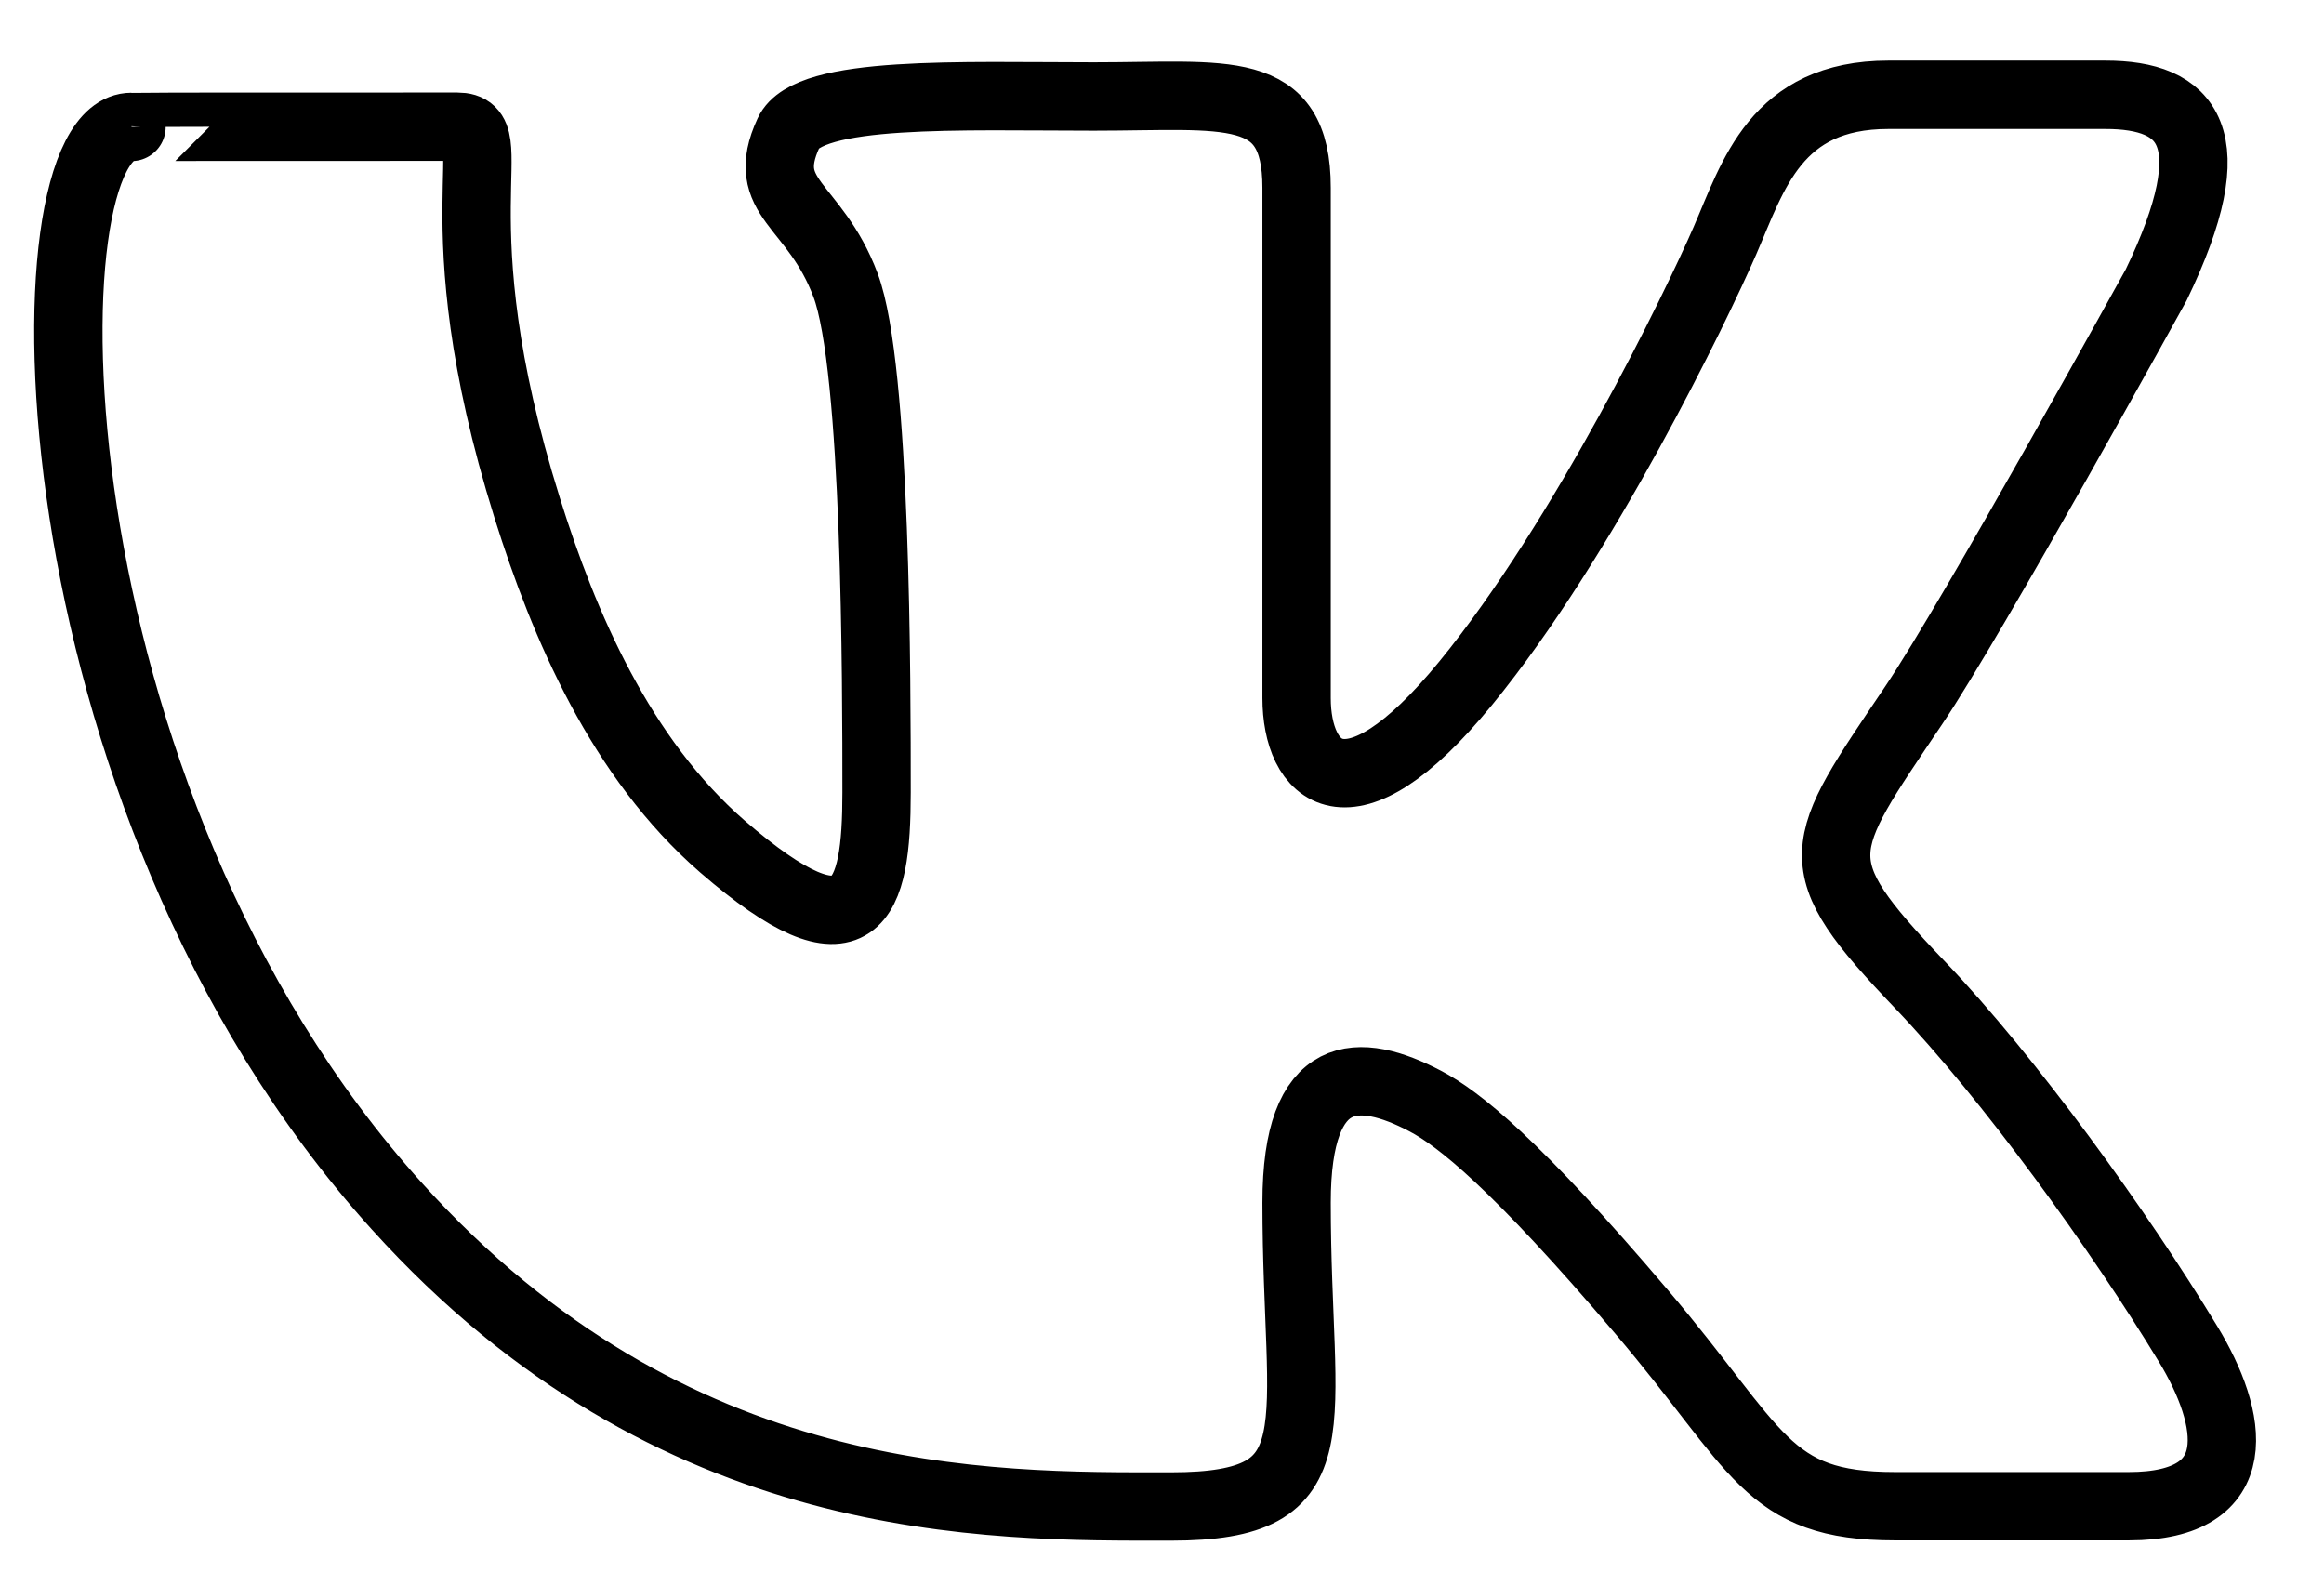 <svg xmlns="http://www.w3.org/2000/svg" viewBox="0 0 34 23"><path fill="none" stroke="currentColor" stroke-linecap="round" stroke-linejoin="round" stroke-miterlimit="10" d="M6.69 1.854C7.431 1.854 6.362 3.115 7.713 7.432C8.251 9.15 9.081 11.092 10.571 12.386C12.553 14.101 12.824 13.192 12.824 11.595C12.824 9.998 12.824 5.382 12.371 4.174C11.919 2.966 11.088 2.912 11.537 1.943C11.826 1.315 14.064 1.412 16 1.412C17.939 1.412 18.969 1.194 18.969 2.748C18.969 4.302 18.969 9.136 18.969 10.212C18.969 11.289 19.71 12.112 21.443 9.995C23.175 7.881 24.822 4.473 25.235 3.522C25.649 2.57 25.977 1.387 27.627 1.387H30.803C32.007 1.387 32.596 1.993 31.544 4.17C31.544 4.17 28.849 9.057 27.997 10.319C26.575 12.433 26.369 12.607 28.079 14.397C29.398 15.776 31.002 18 32.011 19.661C32.674 20.752 32.916 22.035 31.145 22.035C28.3 22.035 30.567 22.035 27.723 22.035C25.827 22.035 25.741 21.219 24.009 19.183C22.177 17.027 21.336 16.361 20.851 16.108C19.892 15.605 18.969 15.566 18.969 17.594C18.969 20.916 19.586 22.039 17.133 22.039C14.453 22.039 9.851 22.124 5.813 17.654C0.356 11.616 0.31 1.857 1.924 1.857C1.924 1.854 5.948 1.854 6.69 1.854Z"/></svg>